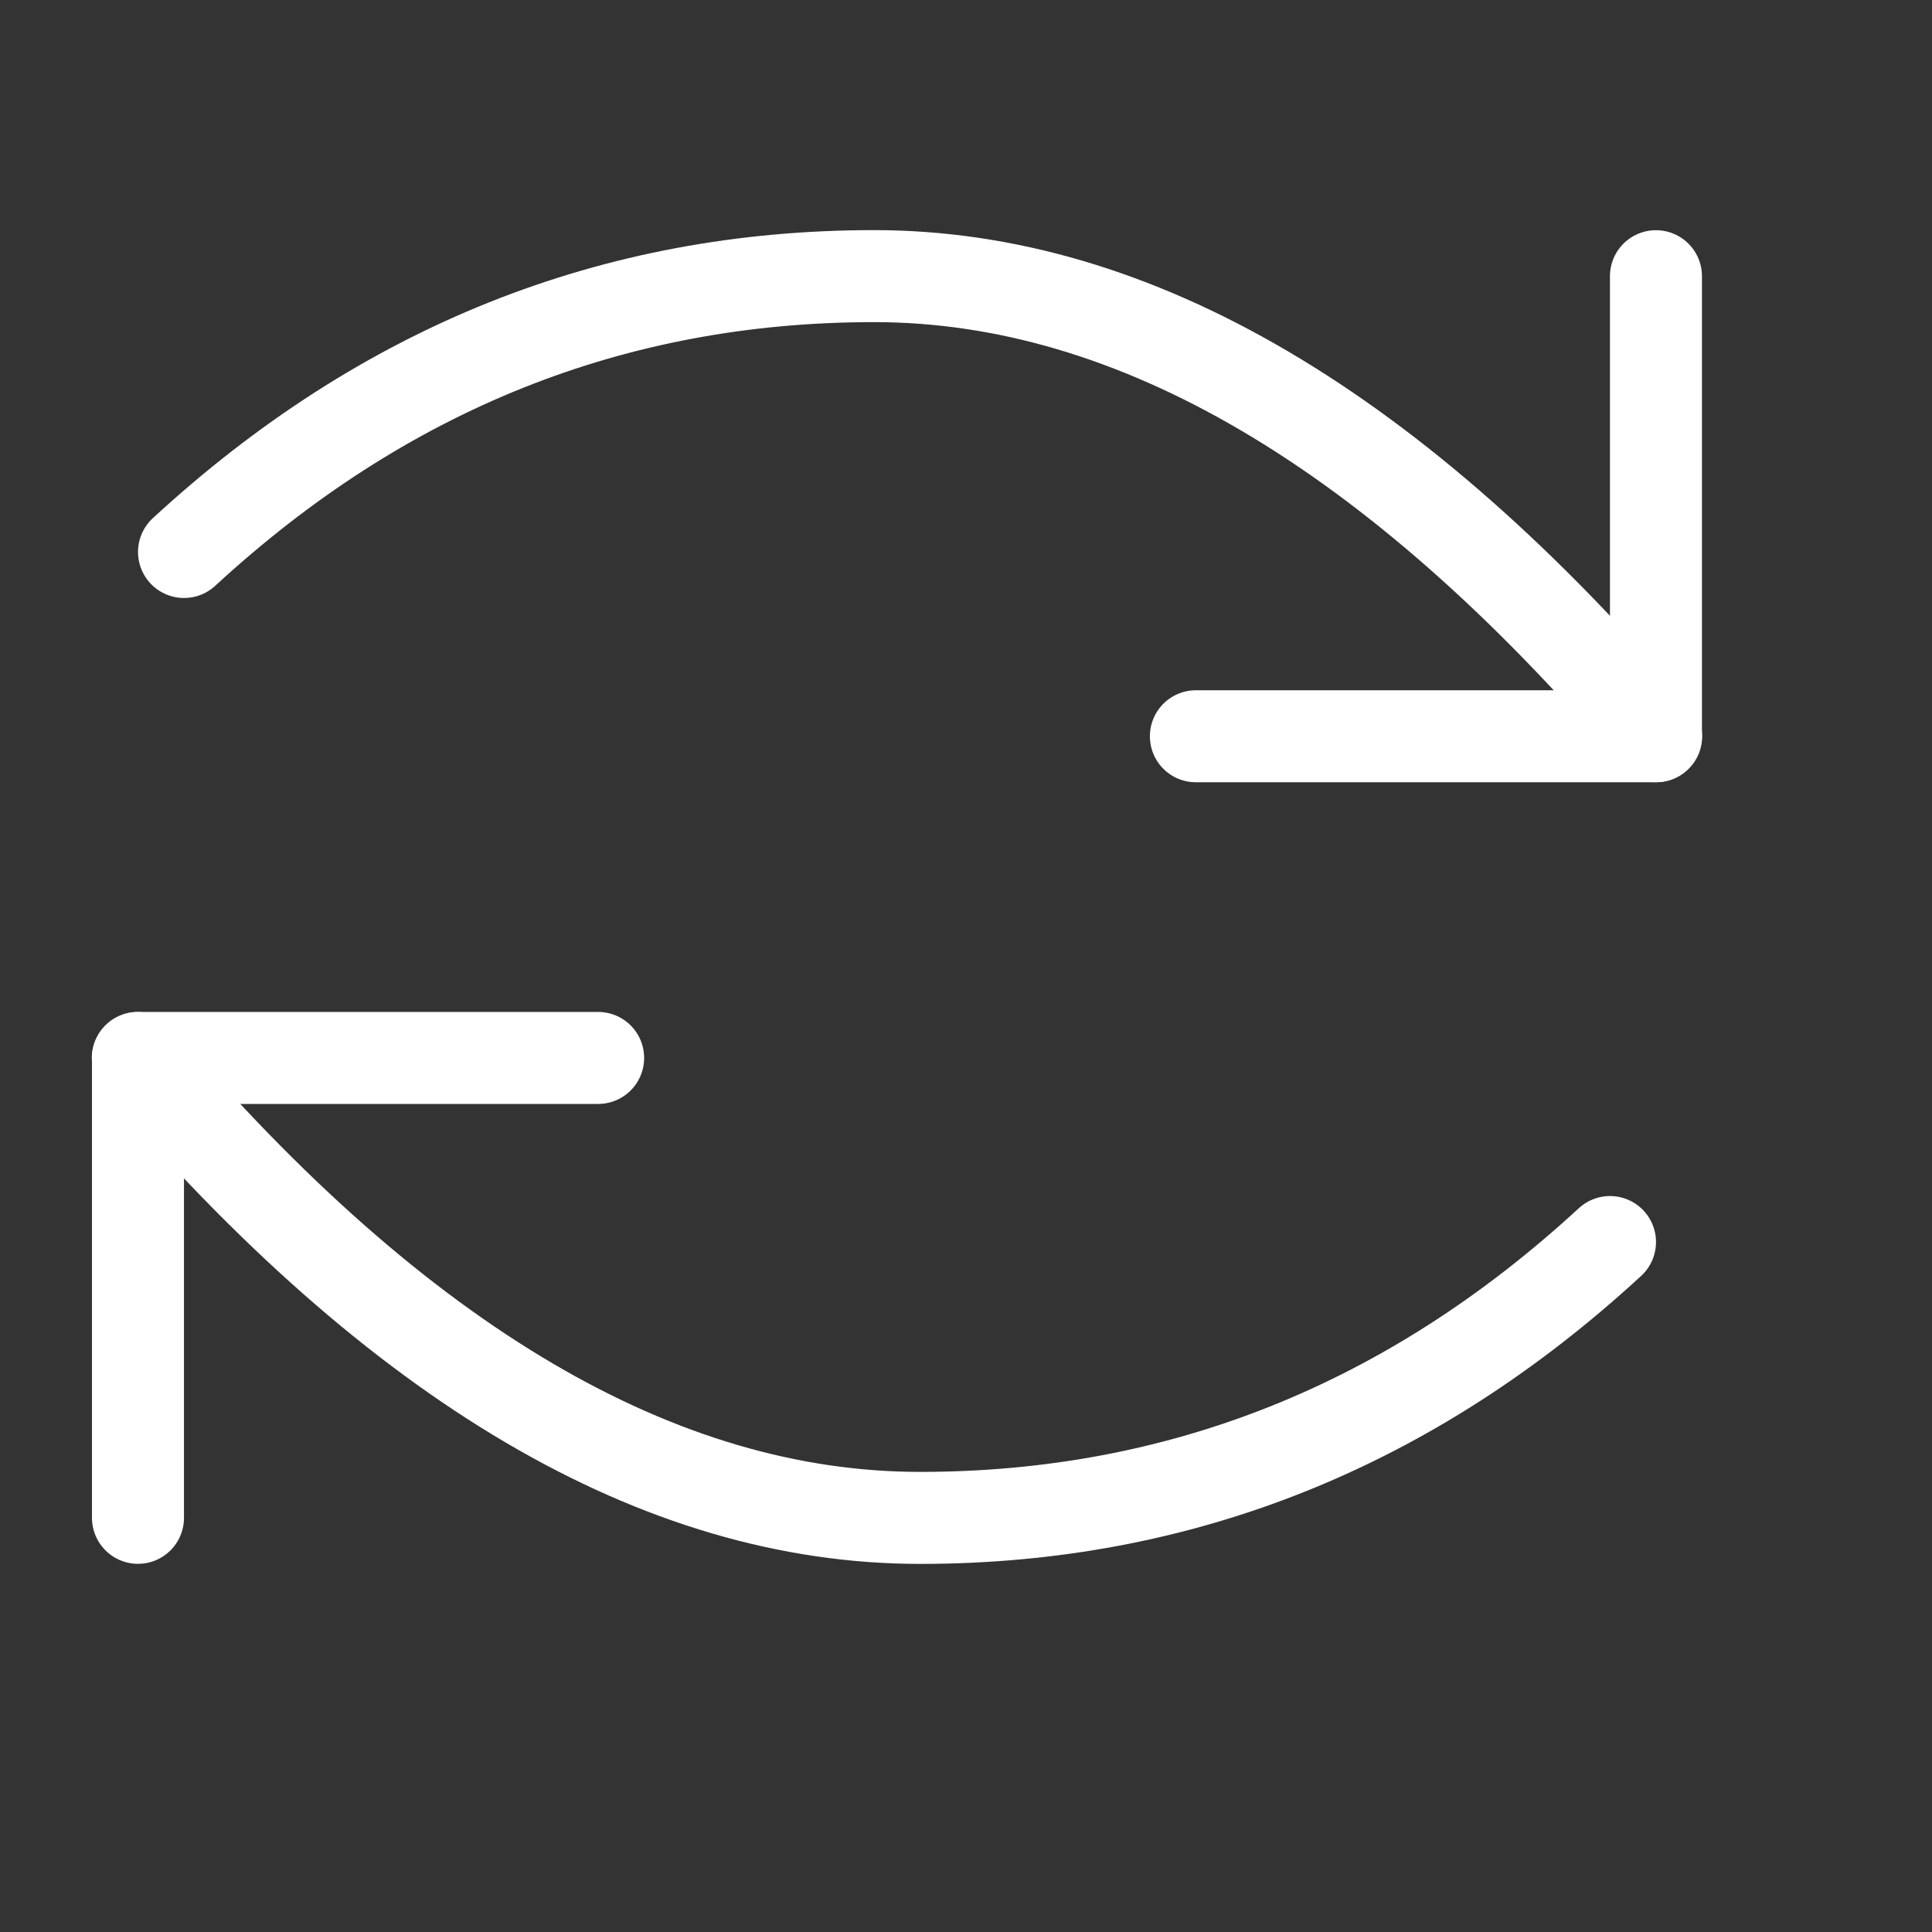 <?xml version="1.0" encoding="UTF-8"?>
<svg xmlns="http://www.w3.org/2000/svg" xmlns:xlink="http://www.w3.org/1999/xlink" width="24px" height="24px" viewBox="0 0 24 24" version="1.1">
<rect x="0" y="0" width="24" height="24" fill="#333333" stroke="none"/>
<g id="surface1">
<path style="fill:none;stroke-width:1;stroke-linecap:round;stroke-linejoin:round;stroke:white;stroke-opacity:1;stroke-miterlimit:4;" d="M 16.001 -0.001 L 16.001 4.999 L 11.001 4.999 " transform="matrix(0,1.143,1.143,0,14.857,-9.143)"/>
<path style="fill:none;stroke-width:1;stroke-linecap:round;stroke-linejoin:round;stroke:white;stroke-opacity:1;stroke-miterlimit:4;" d="M 15.999 5.001 C 13.162 1.666 10.329 0.001 7.499 0.001 C 4.668 0.001 2.17 0.999 -0 2.999 " transform="matrix(1.143,0,0,1.143,2.286,3.429)"/>
<path style="fill:none;stroke-width:1;stroke-linecap:round;stroke-linejoin:round;stroke:white;stroke-opacity:1;stroke-miterlimit:4;" d="M 15.999 -0.001 L 15.999 5 L 11.001 5 " transform="matrix(0,-1.143,-1.143,0,7.429,31.429)"/>
<path style="fill:none;stroke-width:1;stroke-linecap:round;stroke-linejoin:round;stroke:white;stroke-opacity:1;stroke-miterlimit:4;" d="M 16 4.999 C 13.163 1.666 10.329 0.001 7.499 0.001 C 4.669 0.001 2.17 1 0 2.999 " transform="matrix(-1.143,0,0,-1.143,20,18.857)"/>
</g>
</svg>
